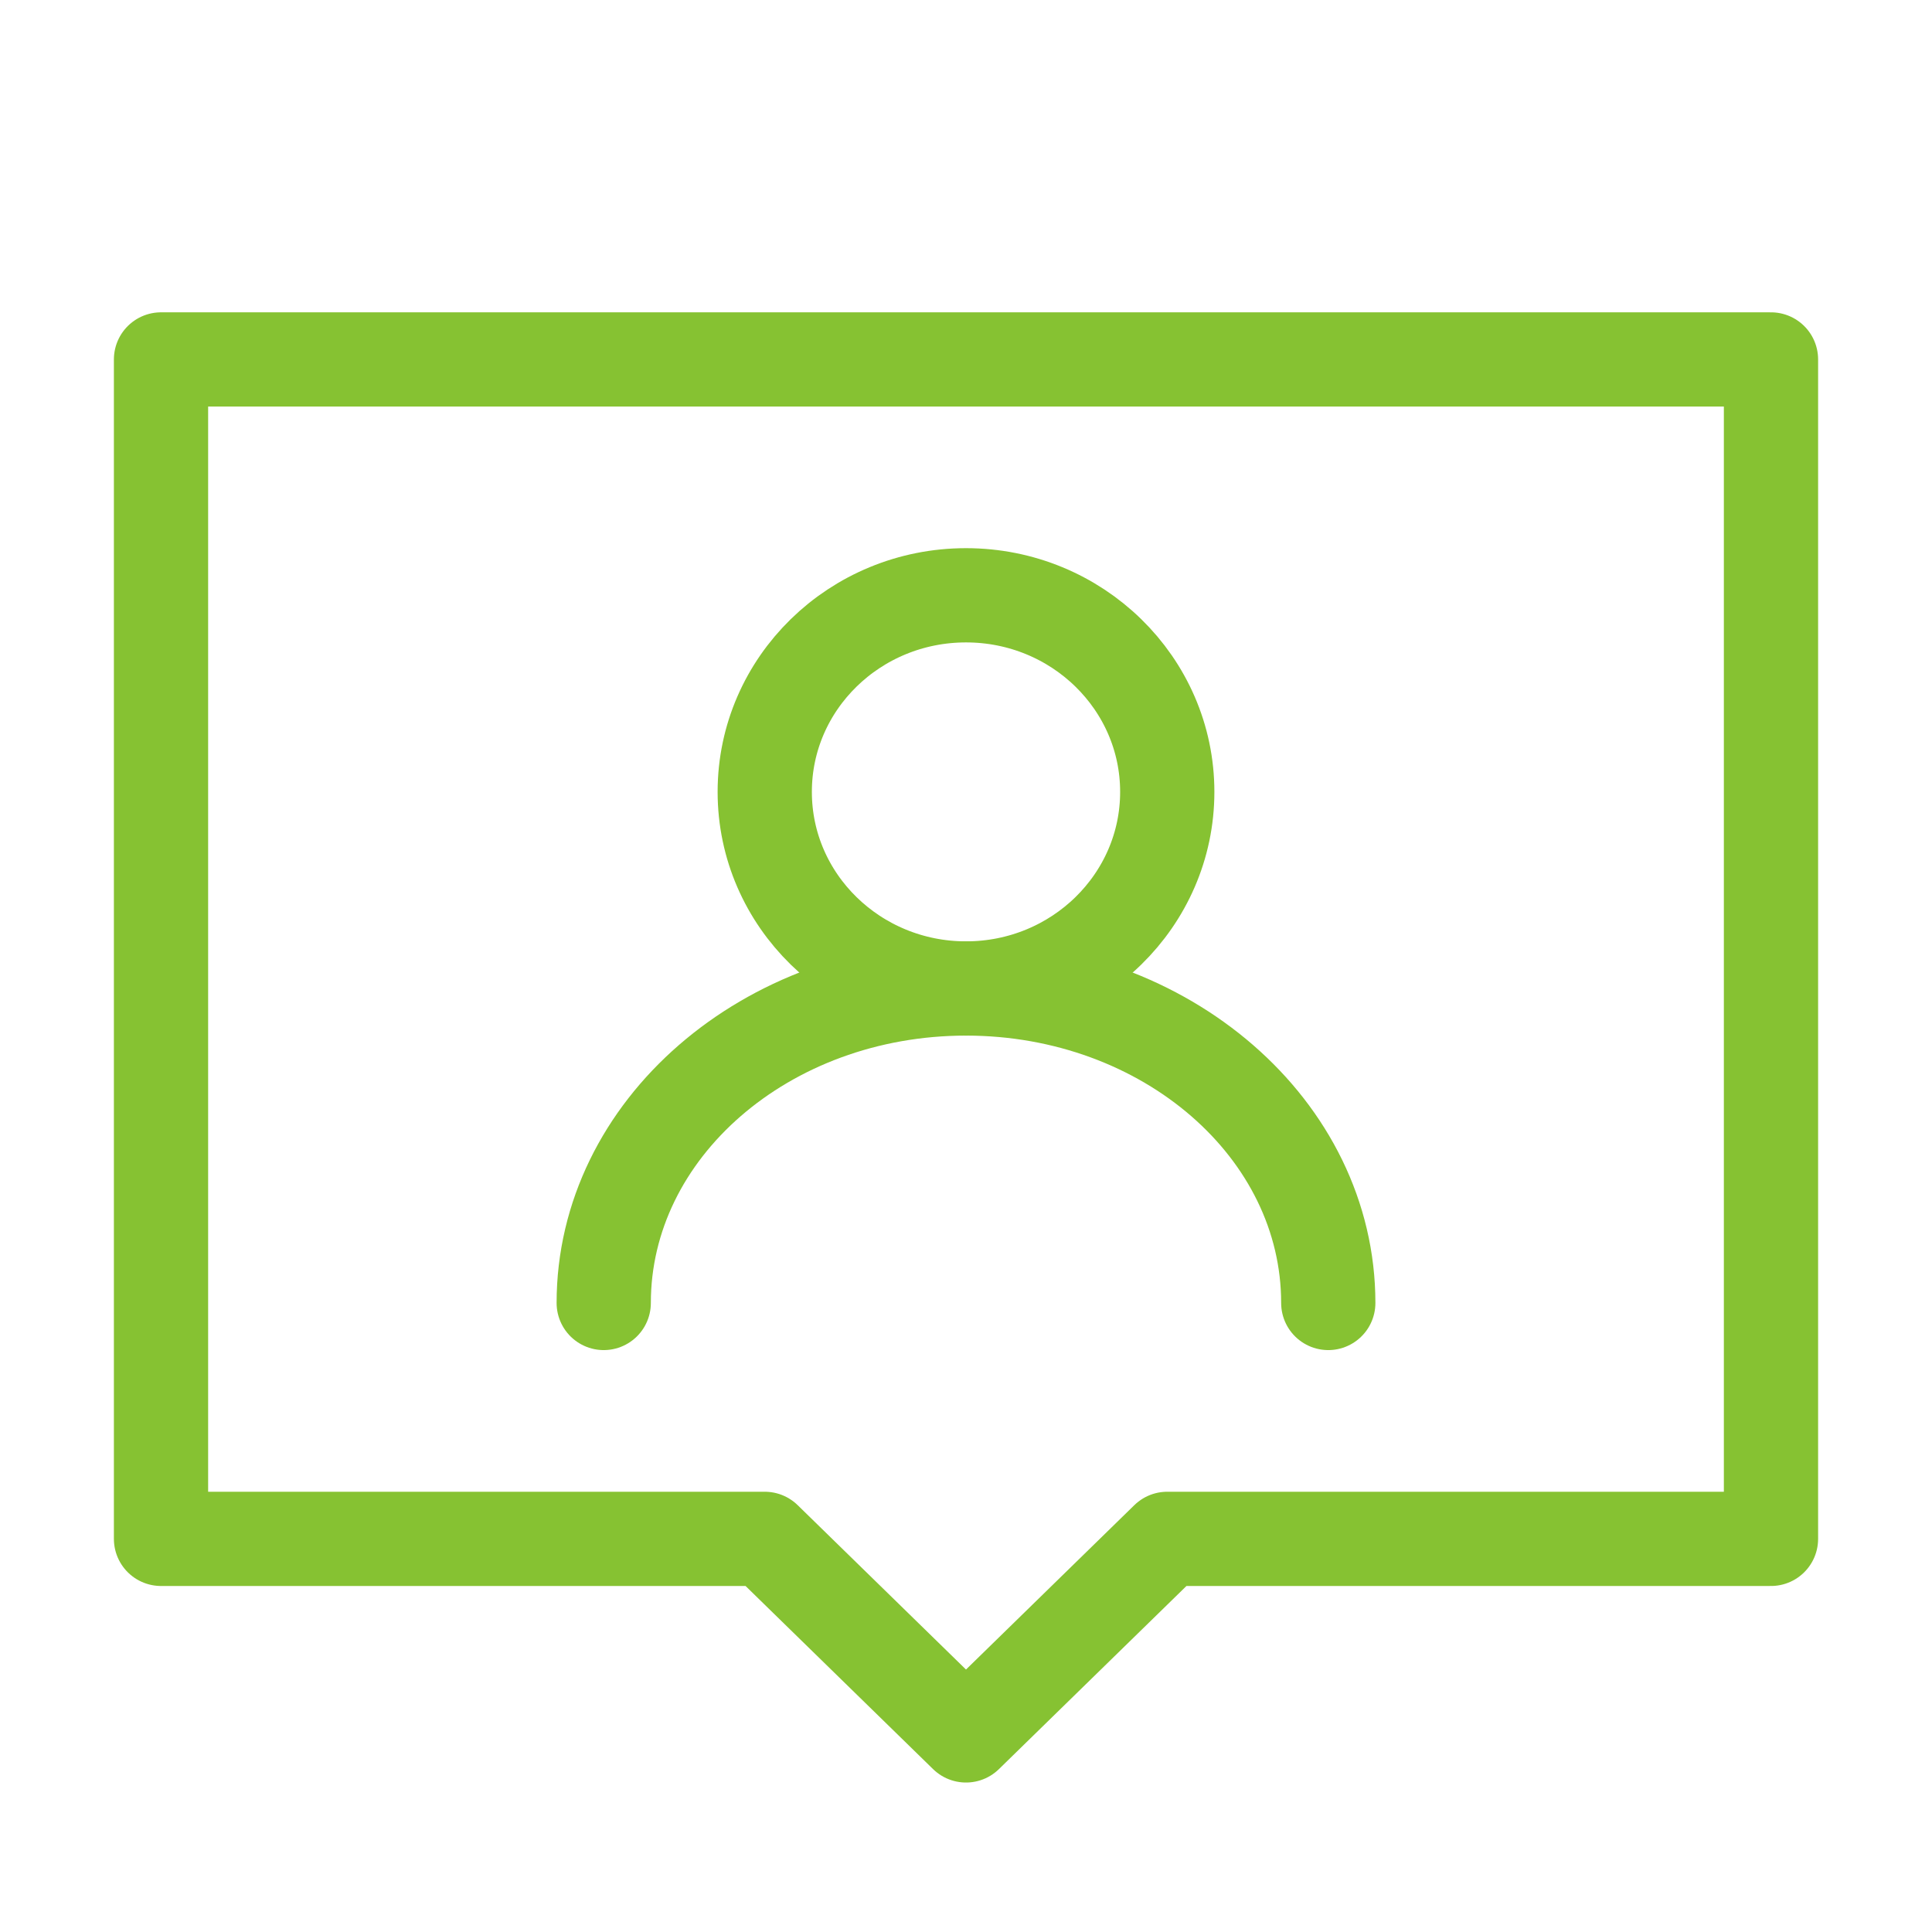 <svg width="41" height="41" viewBox="0 0 41 41" fill="none" xmlns="http://www.w3.org/2000/svg">
<path d="M37.583 7.628H3.417V32.657H16.229L20.5 36.828L24.771 32.657H37.583V7.628Z" stroke="#86C232" stroke-width="2" stroke-linecap="round" stroke-linejoin="round"/>
<path d="M20.5 20.977C22.859 20.977 24.771 19.109 24.771 16.805C24.771 14.501 22.859 12.633 20.5 12.633C18.141 12.633 16.229 14.501 16.229 16.805C16.229 19.109 18.141 20.977 20.5 20.977Z" stroke="#86C232" stroke-width="2" stroke-linecap="round" stroke-linejoin="round"/>
<path d="M28.188 27.651C28.188 23.965 24.746 20.977 20.5 20.977C16.254 20.977 12.812 23.965 12.812 27.651" stroke="#86C232" stroke-width="2" stroke-linecap="round" stroke-linejoin="round"/>
</svg>
